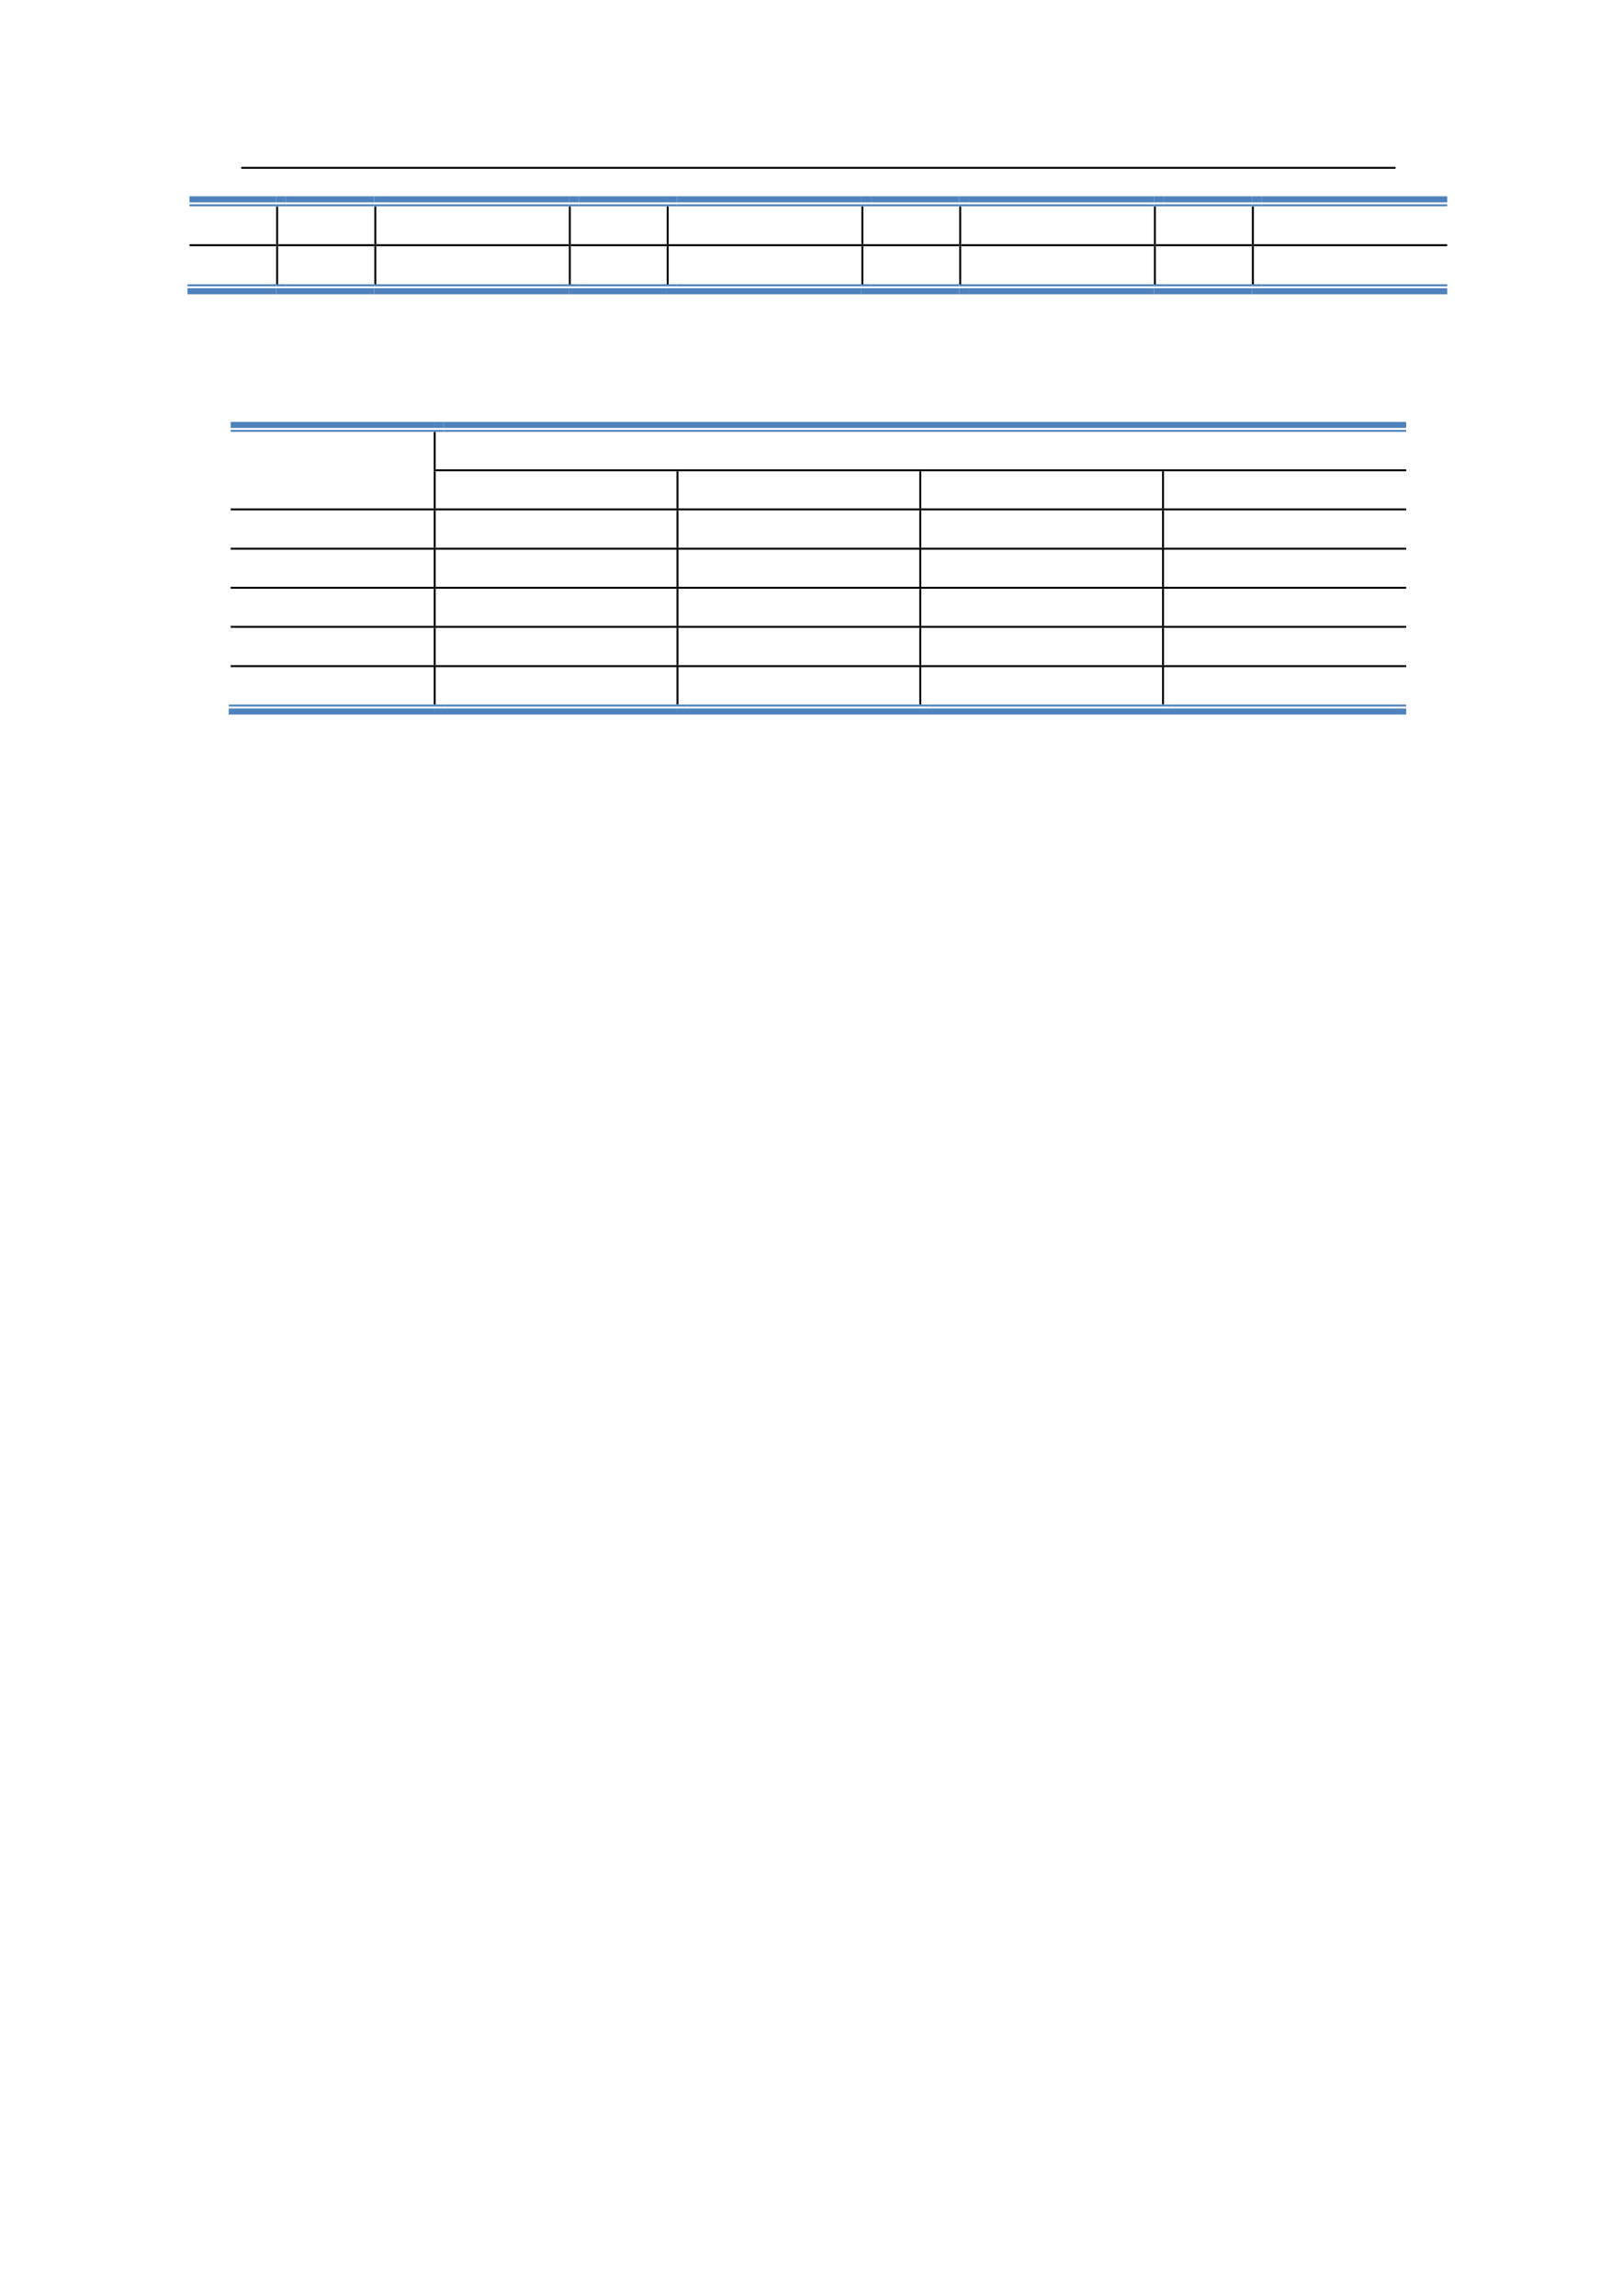 <svg:svg xmlns:xlink="http://www.w3.org/1999/xlink" xmlns:svg="http://www.w3.org/2000/svg" version="1.1" width="595.22px" height="842px" preserveAspectRatio="none" viewBox="0 0 595.22 842"><svg:defs></svg:defs><svg:g transform="matrix(1 0 0 -1 0 842)"><svg:g transform=""><svg:path d="M 88.5 780.08 L 511.8 780.08 L 511.8 780.8 L 88.5 780.8 Z" fill="rgb(0,0,0)" fill-opacity="1"></svg:path><svg:path d="M 69.48 767.78 L 101.28 767.78 L 101.28 770 L 69.48 770 Z" fill="rgb(79,130,189)" fill-opacity="1"></svg:path><svg:path d="M 69.48 766.34 L 101.28 766.34 L 101.28 767.06 L 69.48 767.06 Z" fill="rgb(79,130,189)" fill-opacity="1"></svg:path><svg:path d="M 101.28 766.22 L 102 766.22 L 102 766.34 L 101.28 766.34 Z" fill="rgb(0,0,0)" fill-opacity="1"></svg:path><svg:path d="M 101.28 767.78 L 104.94 767.78 L 104.94 770 L 101.28 770 Z" fill="rgb(79,130,189)" fill-opacity="1"></svg:path><svg:path d="M 101.28 766.34 L 104.94 766.34 L 104.94 767.06 L 101.28 767.06 Z" fill="rgb(79,130,189)" fill-opacity="1"></svg:path><svg:path d="M 104.94 767.78 L 137.28 767.78 L 137.28 770 L 104.94 770 Z" fill="rgb(79,130,189)" fill-opacity="1"></svg:path><svg:path d="M 104.94 766.34 L 137.28 766.34 L 137.28 767.06 L 104.94 767.06 Z" fill="rgb(79,130,189)" fill-opacity="1"></svg:path><svg:path d="M 137.28 766.22 L 138 766.22 L 138 766.34 L 137.28 766.34 Z" fill="rgb(0,0,0)" fill-opacity="1"></svg:path><svg:path d="M 137.28 767.78 L 140.94 767.78 L 140.94 770 L 137.28 770 Z" fill="rgb(79,130,189)" fill-opacity="1"></svg:path><svg:path d="M 137.28 766.34 L 140.94 766.34 L 140.94 767.06 L 137.28 767.06 Z" fill="rgb(79,130,189)" fill-opacity="1"></svg:path><svg:path d="M 140.94 767.78 L 208.62 767.78 L 208.62 770 L 140.94 770 Z" fill="rgb(79,130,189)" fill-opacity="1"></svg:path><svg:path d="M 140.94 766.34 L 208.62 766.34 L 208.62 767.06 L 140.94 767.06 Z" fill="rgb(79,130,189)" fill-opacity="1"></svg:path><svg:path d="M 208.62 766.22 L 209.34 766.22 L 209.34 766.34 L 208.62 766.34 Z" fill="rgb(0,0,0)" fill-opacity="1"></svg:path><svg:path d="M 208.62 767.78 L 212.28 767.78 L 212.28 770 L 208.62 770 Z" fill="rgb(79,130,189)" fill-opacity="1"></svg:path><svg:path d="M 208.62 766.34 L 212.28 766.34 L 212.28 767.06 L 208.62 767.06 Z" fill="rgb(79,130,189)" fill-opacity="1"></svg:path><svg:path d="M 212.28 767.78 L 244.5 767.78 L 244.5 770 L 212.28 770 Z" fill="rgb(79,130,189)" fill-opacity="1"></svg:path><svg:path d="M 212.28 766.34 L 244.5 766.34 L 244.5 767.06 L 212.28 767.06 Z" fill="rgb(79,130,189)" fill-opacity="1"></svg:path><svg:path d="M 244.5 766.22 L 245.22 766.22 L 245.22 766.34 L 244.5 766.34 Z" fill="rgb(0,0,0)" fill-opacity="1"></svg:path><svg:path d="M 244.5 767.78 L 248.16 767.78 L 248.16 770 L 244.5 770 Z" fill="rgb(79,130,189)" fill-opacity="1"></svg:path><svg:path d="M 244.5 766.34 L 248.16 766.34 L 248.16 767.06 L 244.5 767.06 Z" fill="rgb(79,130,189)" fill-opacity="1"></svg:path><svg:path d="M 248.16 767.78 L 315.9 767.78 L 315.9 770 L 248.16 770 Z" fill="rgb(79,130,189)" fill-opacity="1"></svg:path><svg:path d="M 248.16 766.34 L 315.9 766.34 L 315.9 767.06 L 248.16 767.06 Z" fill="rgb(79,130,189)" fill-opacity="1"></svg:path><svg:path d="M 315.9 766.22 L 316.62 766.22 L 316.62 766.34 L 315.9 766.34 Z" fill="rgb(0,0,0)" fill-opacity="1"></svg:path><svg:path d="M 315.9 767.78 L 319.56 767.78 L 319.56 770 L 315.9 770 Z" fill="rgb(79,130,189)" fill-opacity="1"></svg:path><svg:path d="M 315.9 766.34 L 319.56 766.34 L 319.56 767.06 L 315.9 767.06 Z" fill="rgb(79,130,189)" fill-opacity="1"></svg:path><svg:path d="M 319.56 767.78 L 351.78 767.78 L 351.78 770 L 319.56 770 Z" fill="rgb(79,130,189)" fill-opacity="1"></svg:path><svg:path d="M 319.56 766.34 L 351.78 766.34 L 351.78 767.06 L 319.56 767.06 Z" fill="rgb(79,130,189)" fill-opacity="1"></svg:path><svg:path d="M 351.78 766.22 L 352.5 766.22 L 352.5 766.34 L 351.78 766.34 Z" fill="rgb(0,0,0)" fill-opacity="1"></svg:path><svg:path d="M 351.78 767.78 L 355.44 767.78 L 355.44 770 L 351.78 770 Z" fill="rgb(79,130,189)" fill-opacity="1"></svg:path><svg:path d="M 351.78 766.34 L 355.44 766.34 L 355.44 767.06 L 351.78 767.06 Z" fill="rgb(79,130,189)" fill-opacity="1"></svg:path></svg:g><svg:g transform="translate(355.44 770)"><svg:path d="M 0 0 L 67.74 0 L 67.74 -2.22 L 0 -2.22" fill="rgb(79,130,189)" fill-opacity="1"></svg:path></svg:g><svg:g transform="translate(355.44 767.06)"><svg:path d="M 0 0 L 67.74 0 L 67.74 -0.72 L 0 -0.72" fill="rgb(79,130,189)" fill-opacity="1"></svg:path></svg:g><svg:g transform=""><svg:path d="M 423.18 766.22 L 423.9 766.22 L 423.9 766.34 L 423.18 766.34 Z" fill="rgb(0,0,0)" fill-opacity="1"></svg:path><svg:path d="M 423.18 767.78 L 426.84 767.78 L 426.84 770 L 423.18 770 Z" fill="rgb(79,130,189)" fill-opacity="1"></svg:path><svg:path d="M 423.18 766.34 L 426.84 766.34 L 426.84 767.06 L 423.18 767.06 Z" fill="rgb(79,130,189)" fill-opacity="1"></svg:path><svg:path d="M 426.84 767.78 L 459.12 767.78 L 459.12 770 L 426.84 770 Z" fill="rgb(79,130,189)" fill-opacity="1"></svg:path><svg:path d="M 426.84 766.34 L 459.12 766.34 L 459.12 767.06 L 426.84 767.06 Z" fill="rgb(79,130,189)" fill-opacity="1"></svg:path><svg:path d="M 459.12 766.22 L 459.84 766.22 L 459.84 766.34 L 459.12 766.34 Z" fill="rgb(0,0,0)" fill-opacity="1"></svg:path><svg:path d="M 459.12 767.78 L 462.78 767.78 L 462.78 770 L 459.12 770 Z" fill="rgb(79,130,189)" fill-opacity="1"></svg:path><svg:path d="M 459.12 766.34 L 462.78 766.34 L 462.78 767.06 L 459.12 767.06 Z" fill="rgb(79,130,189)" fill-opacity="1"></svg:path><svg:path d="M 462.78 767.78 L 530.76 767.78 L 530.76 770 L 462.78 770 Z" fill="rgb(79,130,189)" fill-opacity="1"></svg:path><svg:path d="M 462.78 766.34 L 530.76 766.34 L 530.76 767.06 L 462.78 767.06 Z" fill="rgb(79,130,189)" fill-opacity="1"></svg:path><svg:path d="M 101.28 752.42 L 102 752.42 L 102 766.22 L 101.28 766.22 Z" fill="rgb(0,0,0)" fill-opacity="1"></svg:path><svg:path d="M 137.28 752.42 L 138 752.42 L 138 766.22 L 137.28 766.22 Z" fill="rgb(0,0,0)" fill-opacity="1"></svg:path><svg:path d="M 208.62 752.42 L 209.34 752.42 L 209.34 766.22 L 208.62 766.22 Z" fill="rgb(0,0,0)" fill-opacity="1"></svg:path><svg:path d="M 244.5 752.42 L 245.22 752.42 L 245.22 766.22 L 244.5 766.22 Z" fill="rgb(0,0,0)" fill-opacity="1"></svg:path><svg:path d="M 315.9 752.42 L 316.62 752.42 L 316.62 766.22 L 315.9 766.22 Z" fill="rgb(0,0,0)" fill-opacity="1"></svg:path><svg:path d="M 351.78 752.42 L 352.5 752.42 L 352.5 766.22 L 351.78 766.22 Z" fill="rgb(0,0,0)" fill-opacity="1"></svg:path><svg:path d="M 423.18 752.42 L 423.9 752.42 L 423.9 766.22 L 423.18 766.22 Z" fill="rgb(0,0,0)" fill-opacity="1"></svg:path><svg:path d="M 459.12 752.42 L 459.84 752.42 L 459.84 766.22 L 459.12 766.22 Z" fill="rgb(0,0,0)" fill-opacity="1"></svg:path><svg:path d="M 69.48 751.7 L 101.28 751.7 L 101.28 752.42 L 69.48 752.42 Z" fill="rgb(0,0,0)" fill-opacity="1"></svg:path><svg:path d="M 101.28 751.64 L 102 751.64 L 102 752.42 L 101.28 752.42 Z" fill="rgb(0,0,0)" fill-opacity="1"></svg:path><svg:path d="M 102 751.7 L 137.28 751.7 L 137.28 752.42 L 102 752.42 Z" fill="rgb(0,0,0)" fill-opacity="1"></svg:path><svg:path d="M 137.28 751.64 L 138 751.64 L 138 752.42 L 137.28 752.42 Z" fill="rgb(0,0,0)" fill-opacity="1"></svg:path><svg:path d="M 138 751.7 L 208.62 751.7 L 208.62 752.42 L 138 752.42 Z" fill="rgb(0,0,0)" fill-opacity="1"></svg:path><svg:path d="M 208.62 751.64 L 209.34 751.64 L 209.34 752.42 L 208.62 752.42 Z" fill="rgb(0,0,0)" fill-opacity="1"></svg:path><svg:path d="M 209.34 751.7 L 244.5 751.7 L 244.5 752.42 L 209.34 752.42 Z" fill="rgb(0,0,0)" fill-opacity="1"></svg:path><svg:path d="M 244.5 751.64 L 245.22 751.64 L 245.22 752.42 L 244.5 752.42 Z" fill="rgb(0,0,0)" fill-opacity="1"></svg:path><svg:path d="M 245.22 751.7 L 315.9 751.7 L 315.9 752.42 L 245.22 752.42 Z" fill="rgb(0,0,0)" fill-opacity="1"></svg:path><svg:path d="M 315.9 751.64 L 316.62 751.64 L 316.62 752.42 L 315.9 752.42 Z" fill="rgb(0,0,0)" fill-opacity="1"></svg:path><svg:path d="M 316.62 751.7 L 351.78 751.7 L 351.78 752.42 L 316.62 752.42 Z" fill="rgb(0,0,0)" fill-opacity="1"></svg:path><svg:path d="M 351.78 751.64 L 352.5 751.64 L 352.5 752.42 L 351.78 752.42 Z" fill="rgb(0,0,0)" fill-opacity="1"></svg:path></svg:g><svg:g transform="translate(352.5 752.42)"><svg:path d="M 0 0 L 70.68 0 L 70.68 -0.72 L 0 -0.72" fill="rgb(0,0,0)" fill-opacity="1"></svg:path></svg:g><svg:g transform=""><svg:path d="M 423.18 751.64 L 423.9 751.64 L 423.9 752.42 L 423.18 752.42 Z" fill="rgb(0,0,0)" fill-opacity="1"></svg:path><svg:path d="M 423.9 751.7 L 459.12 751.7 L 459.12 752.42 L 423.9 752.42 Z" fill="rgb(0,0,0)" fill-opacity="1"></svg:path><svg:path d="M 459.12 751.64 L 459.84 751.64 L 459.84 752.42 L 459.12 752.42 Z" fill="rgb(0,0,0)" fill-opacity="1"></svg:path><svg:path d="M 459.84 751.7 L 530.76 751.7 L 530.76 752.42 L 459.84 752.42 Z" fill="rgb(0,0,0)" fill-opacity="1"></svg:path><svg:path d="M 68.76 734.06 L 101.28 734.06 L 101.28 736.28 L 68.76 736.28 Z" fill="rgb(79,130,189)" fill-opacity="1"></svg:path><svg:path d="M 68.76 737 L 101.28 737 L 101.28 737.72 L 68.76 737.72 Z" fill="rgb(79,130,189)" fill-opacity="1"></svg:path><svg:path d="M 101.28 737.72 L 102 737.72 L 102 751.64 L 101.28 751.64 Z" fill="rgb(0,0,0)" fill-opacity="1"></svg:path><svg:path d="M 101.28 737 L 104.94 737 L 104.94 737.72 L 101.28 737.72 Z" fill="rgb(79,130,189)" fill-opacity="1"></svg:path><svg:path d="M 101.28 734.06 L 137.28 734.06 L 137.28 736.28 L 101.28 736.28 Z" fill="rgb(79,130,189)" fill-opacity="1"></svg:path><svg:path d="M 104.94 737 L 137.28 737 L 137.28 737.72 L 104.94 737.72 Z" fill="rgb(79,130,189)" fill-opacity="1"></svg:path><svg:path d="M 137.28 737.72 L 138 737.72 L 138 751.64 L 137.28 751.64 Z" fill="rgb(0,0,0)" fill-opacity="1"></svg:path><svg:path d="M 137.28 737 L 140.94 737 L 140.94 737.72 L 137.28 737.72 Z" fill="rgb(79,130,189)" fill-opacity="1"></svg:path><svg:path d="M 137.28 734.06 L 208.62 734.06 L 208.62 736.28 L 137.28 736.28 Z" fill="rgb(79,130,189)" fill-opacity="1"></svg:path><svg:path d="M 140.94 737 L 208.62 737 L 208.62 737.72 L 140.94 737.72 Z" fill="rgb(79,130,189)" fill-opacity="1"></svg:path><svg:path d="M 208.62 737.72 L 209.34 737.72 L 209.34 751.64 L 208.62 751.64 Z" fill="rgb(0,0,0)" fill-opacity="1"></svg:path><svg:path d="M 208.62 737 L 212.28 737 L 212.28 737.72 L 208.62 737.72 Z" fill="rgb(79,130,189)" fill-opacity="1"></svg:path><svg:path d="M 208.62 734.06 L 244.5 734.06 L 244.5 736.28 L 208.62 736.28 Z" fill="rgb(79,130,189)" fill-opacity="1"></svg:path><svg:path d="M 212.28 737 L 244.5 737 L 244.5 737.72 L 212.28 737.72 Z" fill="rgb(79,130,189)" fill-opacity="1"></svg:path><svg:path d="M 244.5 737.72 L 245.22 737.72 L 245.22 751.64 L 244.5 751.64 Z" fill="rgb(0,0,0)" fill-opacity="1"></svg:path><svg:path d="M 244.5 737 L 248.16 737 L 248.16 737.72 L 244.5 737.72 Z" fill="rgb(79,130,189)" fill-opacity="1"></svg:path><svg:path d="M 244.5 734.06 L 315.9 734.06 L 315.9 736.28 L 244.5 736.28 Z" fill="rgb(79,130,189)" fill-opacity="1"></svg:path><svg:path d="M 248.16 737 L 315.9 737 L 315.9 737.72 L 248.16 737.72 Z" fill="rgb(79,130,189)" fill-opacity="1"></svg:path><svg:path d="M 315.9 737.72 L 316.62 737.72 L 316.62 751.64 L 315.9 751.64 Z" fill="rgb(0,0,0)" fill-opacity="1"></svg:path><svg:path d="M 315.9 737 L 319.56 737 L 319.56 737.72 L 315.9 737.72 Z" fill="rgb(79,130,189)" fill-opacity="1"></svg:path><svg:path d="M 315.9 734.06 L 351.78 734.06 L 351.78 736.28 L 315.9 736.28 Z" fill="rgb(79,130,189)" fill-opacity="1"></svg:path><svg:path d="M 319.56 737 L 351.78 737 L 351.78 737.72 L 319.56 737.72 Z" fill="rgb(79,130,189)" fill-opacity="1"></svg:path><svg:path d="M 351.78 737.72 L 352.5 737.72 L 352.5 751.64 L 351.78 751.64 Z" fill="rgb(0,0,0)" fill-opacity="1"></svg:path><svg:path d="M 351.78 737 L 355.44 737 L 355.44 737.72 L 351.78 737.72 Z" fill="rgb(79,130,189)" fill-opacity="1"></svg:path><svg:path d="M 351.78 734.06 L 355.44 734.06 L 355.44 736.28 L 351.78 736.28 Z" fill="rgb(79,130,189)" fill-opacity="1"></svg:path></svg:g><svg:g transform="translate(355.44 736.28)"><svg:path d="M 0 0 L 67.74 0 L 67.74 -2.22 L 0 -2.22" fill="rgb(79,130,189)" fill-opacity="1"></svg:path></svg:g><svg:g transform="translate(355.44 737.72)"><svg:path d="M 0 0 L 67.74 0 L 67.74 -0.72 L 0 -0.72" fill="rgb(79,130,189)" fill-opacity="1"></svg:path></svg:g><svg:g transform=""><svg:path d="M 423.18 737.72 L 423.9 737.72 L 423.9 751.64 L 423.18 751.64 Z" fill="rgb(0,0,0)" fill-opacity="1"></svg:path><svg:path d="M 423.18 737 L 426.84 737 L 426.84 737.72 L 423.18 737.72 Z" fill="rgb(79,130,189)" fill-opacity="1"></svg:path><svg:path d="M 423.18 734.06 L 459.12 734.06 L 459.12 736.28 L 423.18 736.28 Z" fill="rgb(79,130,189)" fill-opacity="1"></svg:path><svg:path d="M 426.84 737 L 459.12 737 L 459.12 737.72 L 426.84 737.72 Z" fill="rgb(79,130,189)" fill-opacity="1"></svg:path><svg:path d="M 459.12 737.72 L 459.84 737.72 L 459.84 751.64 L 459.12 751.64 Z" fill="rgb(0,0,0)" fill-opacity="1"></svg:path><svg:path d="M 459.12 737 L 462.78 737 L 462.78 737.72 L 459.12 737.72 Z" fill="rgb(79,130,189)" fill-opacity="1"></svg:path><svg:path d="M 459.12 734.06 L 530.76 734.06 L 530.76 736.28 L 459.12 736.28 Z" fill="rgb(79,130,189)" fill-opacity="1"></svg:path><svg:path d="M 462.78 737 L 530.76 737 L 530.76 737.72 L 462.78 737.72 Z" fill="rgb(79,130,189)" fill-opacity="1"></svg:path><svg:path d="M 84.6 685.04 L 159.06 685.04 L 159.06 687.26 L 84.6 687.26 Z" fill="rgb(79,130,189)" fill-opacity="1"></svg:path><svg:path d="M 84.6 683.6 L 159.06 683.6 L 159.06 684.32 L 84.6 684.32 Z" fill="rgb(79,130,189)" fill-opacity="1"></svg:path><svg:path d="M 159.06 683.48 L 159.78 683.48 L 159.78 683.6 L 159.06 683.6 Z" fill="rgb(0,0,0)" fill-opacity="1"></svg:path><svg:path d="M 159.06 685.04 L 162.72 685.04 L 162.72 687.26 L 159.06 687.26 Z" fill="rgb(79,130,189)" fill-opacity="1"></svg:path><svg:path d="M 159.06 683.6 L 162.72 683.6 L 162.72 684.32 L 159.06 684.32 Z" fill="rgb(79,130,189)" fill-opacity="1"></svg:path><svg:path d="M 162.72 685.04 L 515.7 685.04 L 515.7 687.26 L 162.72 687.26 Z" fill="rgb(79,130,189)" fill-opacity="1"></svg:path><svg:path d="M 162.72 683.6 L 515.7 683.6 L 515.7 684.32 L 162.72 684.32 Z" fill="rgb(79,130,189)" fill-opacity="1"></svg:path><svg:path d="M 159.06 669.86 L 159.78 669.86 L 159.78 683.48 L 159.06 683.48 Z" fill="rgb(0,0,0)" fill-opacity="1"></svg:path><svg:path d="M 159.06 669.08 L 159.78 669.08 L 159.78 669.86 L 159.06 669.86 Z" fill="rgb(0,0,0)" fill-opacity="1"></svg:path><svg:path d="M 159.78 669.14 L 248.1 669.14 L 248.1 669.86 L 159.78 669.86 Z" fill="rgb(0,0,0)" fill-opacity="1"></svg:path><svg:path d="M 248.1 669.08 L 248.82 669.08 L 248.82 669.86 L 248.1 669.86 Z" fill="rgb(0,0,0)" fill-opacity="1"></svg:path><svg:path d="M 248.82 669.14 L 337.14 669.14 L 337.14 669.86 L 248.82 669.86 Z" fill="rgb(0,0,0)" fill-opacity="1"></svg:path><svg:path d="M 337.14 669.08 L 337.86 669.08 L 337.86 669.86 L 337.14 669.86 Z" fill="rgb(0,0,0)" fill-opacity="1"></svg:path><svg:path d="M 337.86 669.14 L 426.18 669.14 L 426.18 669.86 L 337.86 669.86 Z" fill="rgb(0,0,0)" fill-opacity="1"></svg:path><svg:path d="M 426.18 669.08 L 426.9 669.08 L 426.9 669.86 L 426.18 669.86 Z" fill="rgb(0,0,0)" fill-opacity="1"></svg:path><svg:path d="M 426.9 669.14 L 515.7 669.14 L 515.7 669.86 L 426.9 669.86 Z" fill="rgb(0,0,0)" fill-opacity="1"></svg:path><svg:path d="M 159.06 655.52 L 159.78 655.52 L 159.78 669.08 L 159.06 669.08 Z" fill="rgb(0,0,0)" fill-opacity="1"></svg:path><svg:path d="M 248.1 655.52 L 248.82 655.52 L 248.82 669.08 L 248.1 669.08 Z" fill="rgb(0,0,0)" fill-opacity="1"></svg:path><svg:path d="M 337.14 655.52 L 337.86 655.52 L 337.86 669.08 L 337.14 669.08 Z" fill="rgb(0,0,0)" fill-opacity="1"></svg:path><svg:path d="M 426.18 655.52 L 426.9 655.52 L 426.9 669.08 L 426.18 669.08 Z" fill="rgb(0,0,0)" fill-opacity="1"></svg:path><svg:path d="M 84.6 654.8 L 159.06 654.8 L 159.06 655.52 L 84.6 655.52 Z" fill="rgb(0,0,0)" fill-opacity="1"></svg:path><svg:path d="M 159.06 654.74 L 159.78 654.74 L 159.78 655.52 L 159.06 655.52 Z" fill="rgb(0,0,0)" fill-opacity="1"></svg:path><svg:path d="M 159.78 654.8 L 248.1 654.8 L 248.1 655.52 L 159.78 655.52 Z" fill="rgb(0,0,0)" fill-opacity="1"></svg:path><svg:path d="M 248.1 654.74 L 248.82 654.74 L 248.82 655.52 L 248.1 655.52 Z" fill="rgb(0,0,0)" fill-opacity="1"></svg:path><svg:path d="M 248.82 654.8 L 337.14 654.8 L 337.14 655.52 L 248.82 655.52 Z" fill="rgb(0,0,0)" fill-opacity="1"></svg:path><svg:path d="M 337.14 654.74 L 337.86 654.74 L 337.86 655.52 L 337.14 655.52 Z" fill="rgb(0,0,0)" fill-opacity="1"></svg:path><svg:path d="M 337.86 654.8 L 426.18 654.8 L 426.18 655.52 L 337.86 655.52 Z" fill="rgb(0,0,0)" fill-opacity="1"></svg:path><svg:path d="M 426.18 654.74 L 426.9 654.74 L 426.9 655.52 L 426.18 655.52 Z" fill="rgb(0,0,0)" fill-opacity="1"></svg:path><svg:path d="M 426.9 654.8 L 515.7 654.8 L 515.7 655.52 L 426.9 655.52 Z" fill="rgb(0,0,0)" fill-opacity="1"></svg:path><svg:path d="M 159.06 641.12 L 159.78 641.12 L 159.78 654.74 L 159.06 654.74 Z" fill="rgb(0,0,0)" fill-opacity="1"></svg:path><svg:path d="M 248.1 641.12 L 248.82 641.12 L 248.82 654.74 L 248.1 654.74 Z" fill="rgb(0,0,0)" fill-opacity="1"></svg:path><svg:path d="M 337.14 641.12 L 337.86 641.12 L 337.86 654.74 L 337.14 654.74 Z" fill="rgb(0,0,0)" fill-opacity="1"></svg:path><svg:path d="M 426.18 641.12 L 426.9 641.12 L 426.9 654.74 L 426.18 654.74 Z" fill="rgb(0,0,0)" fill-opacity="1"></svg:path><svg:path d="M 84.6 640.4 L 159.06 640.4 L 159.06 641.12 L 84.6 641.12 Z" fill="rgb(0,0,0)" fill-opacity="1"></svg:path><svg:path d="M 159.06 640.34 L 159.78 640.34 L 159.78 641.12 L 159.06 641.12 Z" fill="rgb(0,0,0)" fill-opacity="1"></svg:path><svg:path d="M 159.78 640.4 L 248.1 640.4 L 248.1 641.12 L 159.78 641.12 Z" fill="rgb(0,0,0)" fill-opacity="1"></svg:path><svg:path d="M 248.1 640.34 L 248.82 640.34 L 248.82 641.12 L 248.1 641.12 Z" fill="rgb(0,0,0)" fill-opacity="1"></svg:path><svg:path d="M 248.82 640.4 L 337.14 640.4 L 337.14 641.12 L 248.82 641.12 Z" fill="rgb(0,0,0)" fill-opacity="1"></svg:path><svg:path d="M 337.14 640.34 L 337.86 640.34 L 337.86 641.12 L 337.14 641.12 Z" fill="rgb(0,0,0)" fill-opacity="1"></svg:path><svg:path d="M 337.86 640.4 L 426.18 640.4 L 426.18 641.12 L 337.86 641.12 Z" fill="rgb(0,0,0)" fill-opacity="1"></svg:path><svg:path d="M 426.18 640.34 L 426.9 640.34 L 426.9 641.12 L 426.18 641.12 Z" fill="rgb(0,0,0)" fill-opacity="1"></svg:path><svg:path d="M 426.9 640.4 L 515.7 640.4 L 515.7 641.12 L 426.9 641.12 Z" fill="rgb(0,0,0)" fill-opacity="1"></svg:path><svg:path d="M 159.06 626.78 L 159.78 626.78 L 159.78 640.34 L 159.06 640.34 Z" fill="rgb(0,0,0)" fill-opacity="1"></svg:path><svg:path d="M 248.1 626.78 L 248.82 626.78 L 248.82 640.34 L 248.1 640.34 Z" fill="rgb(0,0,0)" fill-opacity="1"></svg:path><svg:path d="M 337.14 626.78 L 337.86 626.78 L 337.86 640.34 L 337.14 640.34 Z" fill="rgb(0,0,0)" fill-opacity="1"></svg:path><svg:path d="M 426.18 626.78 L 426.9 626.78 L 426.9 640.34 L 426.18 640.34 Z" fill="rgb(0,0,0)" fill-opacity="1"></svg:path><svg:path d="M 84.6 626.06 L 159.06 626.06 L 159.06 626.78 L 84.6 626.78 Z" fill="rgb(0,0,0)" fill-opacity="1"></svg:path><svg:path d="M 159.06 626 L 159.78 626 L 159.78 626.78 L 159.06 626.78 Z" fill="rgb(0,0,0)" fill-opacity="1"></svg:path><svg:path d="M 159.78 626.06 L 248.1 626.06 L 248.1 626.78 L 159.78 626.78 Z" fill="rgb(0,0,0)" fill-opacity="1"></svg:path><svg:path d="M 248.1 626 L 248.82 626 L 248.82 626.78 L 248.1 626.78 Z" fill="rgb(0,0,0)" fill-opacity="1"></svg:path><svg:path d="M 248.82 626.06 L 337.14 626.06 L 337.14 626.78 L 248.82 626.78 Z" fill="rgb(0,0,0)" fill-opacity="1"></svg:path><svg:path d="M 337.14 626 L 337.86 626 L 337.86 626.78 L 337.14 626.78 Z" fill="rgb(0,0,0)" fill-opacity="1"></svg:path><svg:path d="M 337.86 626.06 L 426.18 626.06 L 426.18 626.78 L 337.86 626.78 Z" fill="rgb(0,0,0)" fill-opacity="1"></svg:path><svg:path d="M 426.18 626 L 426.9 626 L 426.9 626.78 L 426.18 626.78 Z" fill="rgb(0,0,0)" fill-opacity="1"></svg:path><svg:path d="M 426.9 626.06 L 515.7 626.06 L 515.7 626.78 L 426.9 626.78 Z" fill="rgb(0,0,0)" fill-opacity="1"></svg:path><svg:path d="M 159.06 612.44 L 159.78 612.44 L 159.78 626 L 159.06 626 Z" fill="rgb(0,0,0)" fill-opacity="1"></svg:path><svg:path d="M 248.1 612.44 L 248.82 612.44 L 248.82 626 L 248.1 626 Z" fill="rgb(0,0,0)" fill-opacity="1"></svg:path><svg:path d="M 337.14 612.44 L 337.86 612.44 L 337.86 626 L 337.14 626 Z" fill="rgb(0,0,0)" fill-opacity="1"></svg:path><svg:path d="M 426.18 612.44 L 426.9 612.44 L 426.9 626 L 426.18 626 Z" fill="rgb(0,0,0)" fill-opacity="1"></svg:path><svg:path d="M 84.6 611.72 L 159.06 611.72 L 159.06 612.44 L 84.6 612.44 Z" fill="rgb(0,0,0)" fill-opacity="1"></svg:path><svg:path d="M 159.06 611.66 L 159.78 611.66 L 159.78 612.44 L 159.06 612.44 Z" fill="rgb(0,0,0)" fill-opacity="1"></svg:path><svg:path d="M 159.78 611.72 L 248.1 611.72 L 248.1 612.44 L 159.78 612.44 Z" fill="rgb(0,0,0)" fill-opacity="1"></svg:path><svg:path d="M 248.1 611.66 L 248.82 611.66 L 248.82 612.44 L 248.1 612.44 Z" fill="rgb(0,0,0)" fill-opacity="1"></svg:path><svg:path d="M 248.82 611.72 L 337.14 611.72 L 337.14 612.44 L 248.82 612.44 Z" fill="rgb(0,0,0)" fill-opacity="1"></svg:path><svg:path d="M 337.14 611.66 L 337.86 611.66 L 337.86 612.44 L 337.14 612.44 Z" fill="rgb(0,0,0)" fill-opacity="1"></svg:path><svg:path d="M 337.86 611.72 L 426.18 611.72 L 426.18 612.44 L 337.86 612.44 Z" fill="rgb(0,0,0)" fill-opacity="1"></svg:path><svg:path d="M 426.18 611.66 L 426.9 611.66 L 426.9 612.44 L 426.18 612.44 Z" fill="rgb(0,0,0)" fill-opacity="1"></svg:path><svg:path d="M 426.9 611.72 L 515.7 611.72 L 515.7 612.44 L 426.9 612.44 Z" fill="rgb(0,0,0)" fill-opacity="1"></svg:path><svg:path d="M 159.06 598.04 L 159.78 598.04 L 159.78 611.66 L 159.06 611.66 Z" fill="rgb(0,0,0)" fill-opacity="1"></svg:path><svg:path d="M 248.1 598.04 L 248.82 598.04 L 248.82 611.66 L 248.1 611.66 Z" fill="rgb(0,0,0)" fill-opacity="1"></svg:path><svg:path d="M 337.14 598.04 L 337.86 598.04 L 337.86 611.66 L 337.14 611.66 Z" fill="rgb(0,0,0)" fill-opacity="1"></svg:path><svg:path d="M 426.18 598.04 L 426.9 598.04 L 426.9 611.66 L 426.18 611.66 Z" fill="rgb(0,0,0)" fill-opacity="1"></svg:path><svg:path d="M 84.6 597.32 L 159.06 597.32 L 159.06 598.04 L 84.6 598.04 Z" fill="rgb(0,0,0)" fill-opacity="1"></svg:path><svg:path d="M 159.06 597.26 L 159.78 597.26 L 159.78 598.04 L 159.06 598.04 Z" fill="rgb(0,0,0)" fill-opacity="1"></svg:path><svg:path d="M 159.78 597.32 L 248.1 597.32 L 248.1 598.04 L 159.78 598.04 Z" fill="rgb(0,0,0)" fill-opacity="1"></svg:path><svg:path d="M 248.1 597.26 L 248.82 597.26 L 248.82 598.04 L 248.1 598.04 Z" fill="rgb(0,0,0)" fill-opacity="1"></svg:path><svg:path d="M 248.82 597.32 L 337.14 597.32 L 337.14 598.04 L 248.82 598.04 Z" fill="rgb(0,0,0)" fill-opacity="1"></svg:path><svg:path d="M 337.14 597.26 L 337.86 597.26 L 337.86 598.04 L 337.14 598.04 Z" fill="rgb(0,0,0)" fill-opacity="1"></svg:path><svg:path d="M 337.86 597.32 L 426.18 597.32 L 426.18 598.04 L 337.86 598.04 Z" fill="rgb(0,0,0)" fill-opacity="1"></svg:path><svg:path d="M 426.18 597.26 L 426.9 597.26 L 426.9 598.04 L 426.18 598.04 Z" fill="rgb(0,0,0)" fill-opacity="1"></svg:path><svg:path d="M 426.9 597.32 L 515.7 597.32 L 515.7 598.04 L 426.9 598.04 Z" fill="rgb(0,0,0)" fill-opacity="1"></svg:path><svg:path d="M 83.88 579.92 L 159.06 579.92 L 159.06 582.14 L 83.88 582.14 Z" fill="rgb(79,130,189)" fill-opacity="1"></svg:path><svg:path d="M 83.88 582.86 L 159.06 582.86 L 159.06 583.58 L 83.88 583.58 Z" fill="rgb(79,130,189)" fill-opacity="1"></svg:path><svg:path d="M 159.06 583.58 L 159.78 583.58 L 159.78 597.26 L 159.06 597.26 Z" fill="rgb(0,0,0)" fill-opacity="1"></svg:path><svg:path d="M 159.06 582.86 L 162.72 582.86 L 162.72 583.58 L 159.06 583.58 Z" fill="rgb(79,130,189)" fill-opacity="1"></svg:path><svg:path d="M 159.06 579.92 L 248.1 579.92 L 248.1 582.14 L 159.06 582.14 Z" fill="rgb(79,130,189)" fill-opacity="1"></svg:path><svg:path d="M 162.72 582.86 L 248.1 582.86 L 248.1 583.58 L 162.72 583.58 Z" fill="rgb(79,130,189)" fill-opacity="1"></svg:path><svg:path d="M 248.1 583.58 L 248.82 583.58 L 248.82 597.26 L 248.1 597.26 Z" fill="rgb(0,0,0)" fill-opacity="1"></svg:path><svg:path d="M 248.1 582.86 L 251.76 582.86 L 251.76 583.58 L 248.1 583.58 Z" fill="rgb(79,130,189)" fill-opacity="1"></svg:path><svg:path d="M 248.1 579.92 L 337.14 579.92 L 337.14 582.14 L 248.1 582.14 Z" fill="rgb(79,130,189)" fill-opacity="1"></svg:path><svg:path d="M 251.76 582.86 L 337.14 582.86 L 337.14 583.58 L 251.76 583.58 Z" fill="rgb(79,130,189)" fill-opacity="1"></svg:path><svg:path d="M 337.14 583.58 L 337.86 583.58 L 337.86 597.26 L 337.14 597.26 Z" fill="rgb(0,0,0)" fill-opacity="1"></svg:path><svg:path d="M 337.14 582.86 L 340.8 582.86 L 340.8 583.58 L 337.14 583.58 Z" fill="rgb(79,130,189)" fill-opacity="1"></svg:path><svg:path d="M 337.14 579.92 L 426.18 579.92 L 426.18 582.14 L 337.14 582.14 Z" fill="rgb(79,130,189)" fill-opacity="1"></svg:path><svg:path d="M 340.8 582.86 L 426.18 582.86 L 426.18 583.58 L 340.8 583.58 Z" fill="rgb(79,130,189)" fill-opacity="1"></svg:path><svg:path d="M 426.18 583.58 L 426.9 583.58 L 426.9 597.26 L 426.18 597.26 Z" fill="rgb(0,0,0)" fill-opacity="1"></svg:path><svg:path d="M 426.18 582.86 L 429.84 582.86 L 429.84 583.58 L 426.18 583.58 Z" fill="rgb(79,130,189)" fill-opacity="1"></svg:path><svg:path d="M 426.18 579.92 L 515.7 579.92 L 515.7 582.14 L 426.18 582.14 Z" fill="rgb(79,130,189)" fill-opacity="1"></svg:path><svg:path d="M 429.84 582.86 L 515.7 582.86 L 515.7 583.58 L 429.84 583.58 Z" fill="rgb(79,130,189)" fill-opacity="1"></svg:path></svg:g></svg:g></svg:svg>